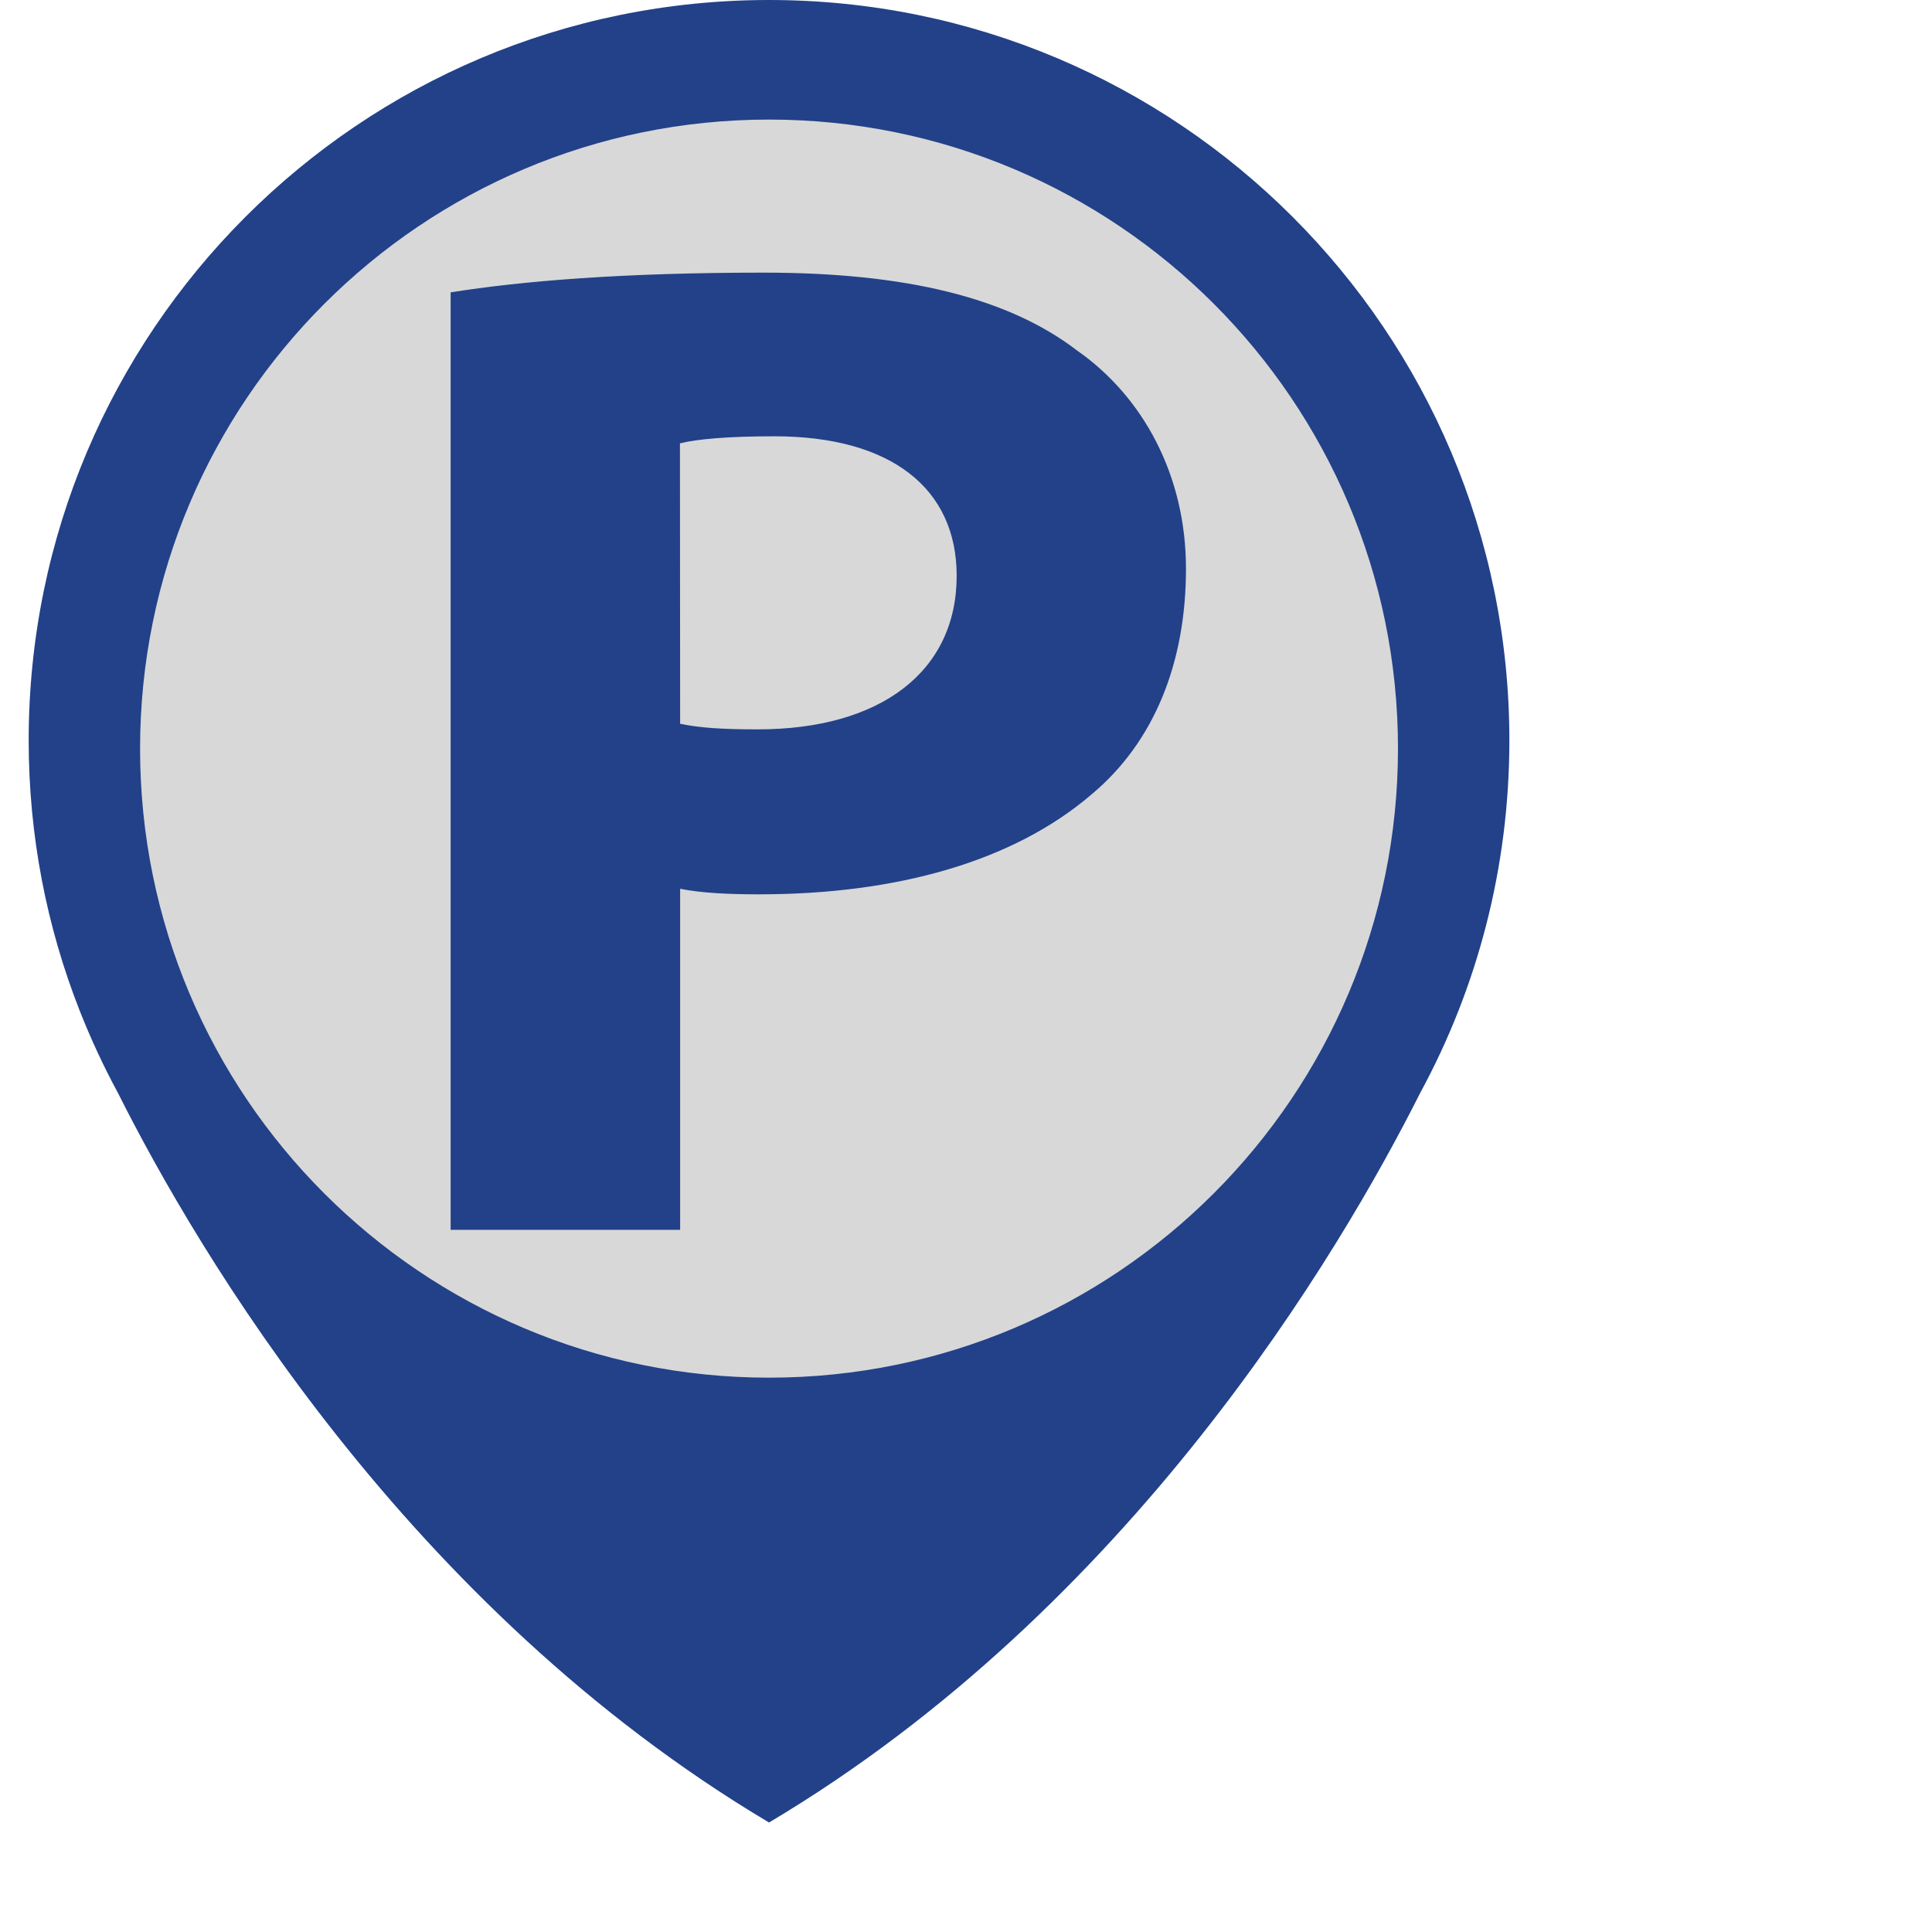 <svg width="90%" height="90%" viewBox="0 0 128 128" xmlns="http://www.w3.org/2000/svg">
  <g>
    <title>lot_vacant</title>
    <ellipse style="fill: rgb(216, 216, 216); stroke: rgb(0, 0, 0); stroke-opacity: 0;" cx="51.181" cy="49.279" rx="46.93" ry="47.232"/>
    <path d="M 62.444 15.747 C 35.35 15.747 13.394 37.703 13.394 64.797 C 13.394 71.118 14.589 77.155 16.77 82.699 C 16.77 82.699 16.77 82.699 16.77 82.699 C 17.509 84.572 18.347 86.383 19.296 88.133 C 24.606 98.717 38.492 122.238 62.444 136.493 C 86.396 122.238 100.27 98.717 105.592 88.145 C 109.362 81.196 111.494 73.249 111.494 64.797 C 111.494 37.703 89.538 15.747 62.444 15.747 Z M 62.444 107.021 C 39.428 107.021 20.774 88.367 20.774 65.351 C 20.774 42.336 39.428 23.669 62.444 23.669 C 85.46 23.669 104.114 42.323 104.114 65.339 C 104.114 88.355 85.46 107.021 62.444 107.021 Z" style="fill: rgb(34, 65, 137);" transform="matrix(1, 0, 0, 1, -11.494, -15.747)"/>
    <path d="M 56.542 74.629 C 57.947 74.913 59.77 74.999 61.779 74.999 C 70.835 74.999 78.597 72.855 83.821 68.37 C 87.949 64.92 90.068 59.684 90.068 53.425 C 90.068 47.264 87.246 42.028 82.823 38.947 C 78.289 35.485 71.549 33.81 62.087 33.81 C 52.723 33.81 46.082 34.364 41.35 35.116 L 41.35 97.226 L 56.555 97.226 L 56.555 74.629 L 56.542 74.629 Z M 56.542 45.12 C 57.651 44.837 59.77 44.652 62.789 44.652 C 70.539 44.652 74.876 48.114 74.876 53.893 C 74.876 60.238 69.837 64.07 61.692 64.07 C 59.376 64.07 57.873 63.972 56.555 63.7 L 56.542 45.12 Z" style="fill: rgb(34, 65, 137);" transform="matrix(1, 0, 0, 1, -11.494, -15.747)"/>
  </g>
</svg>